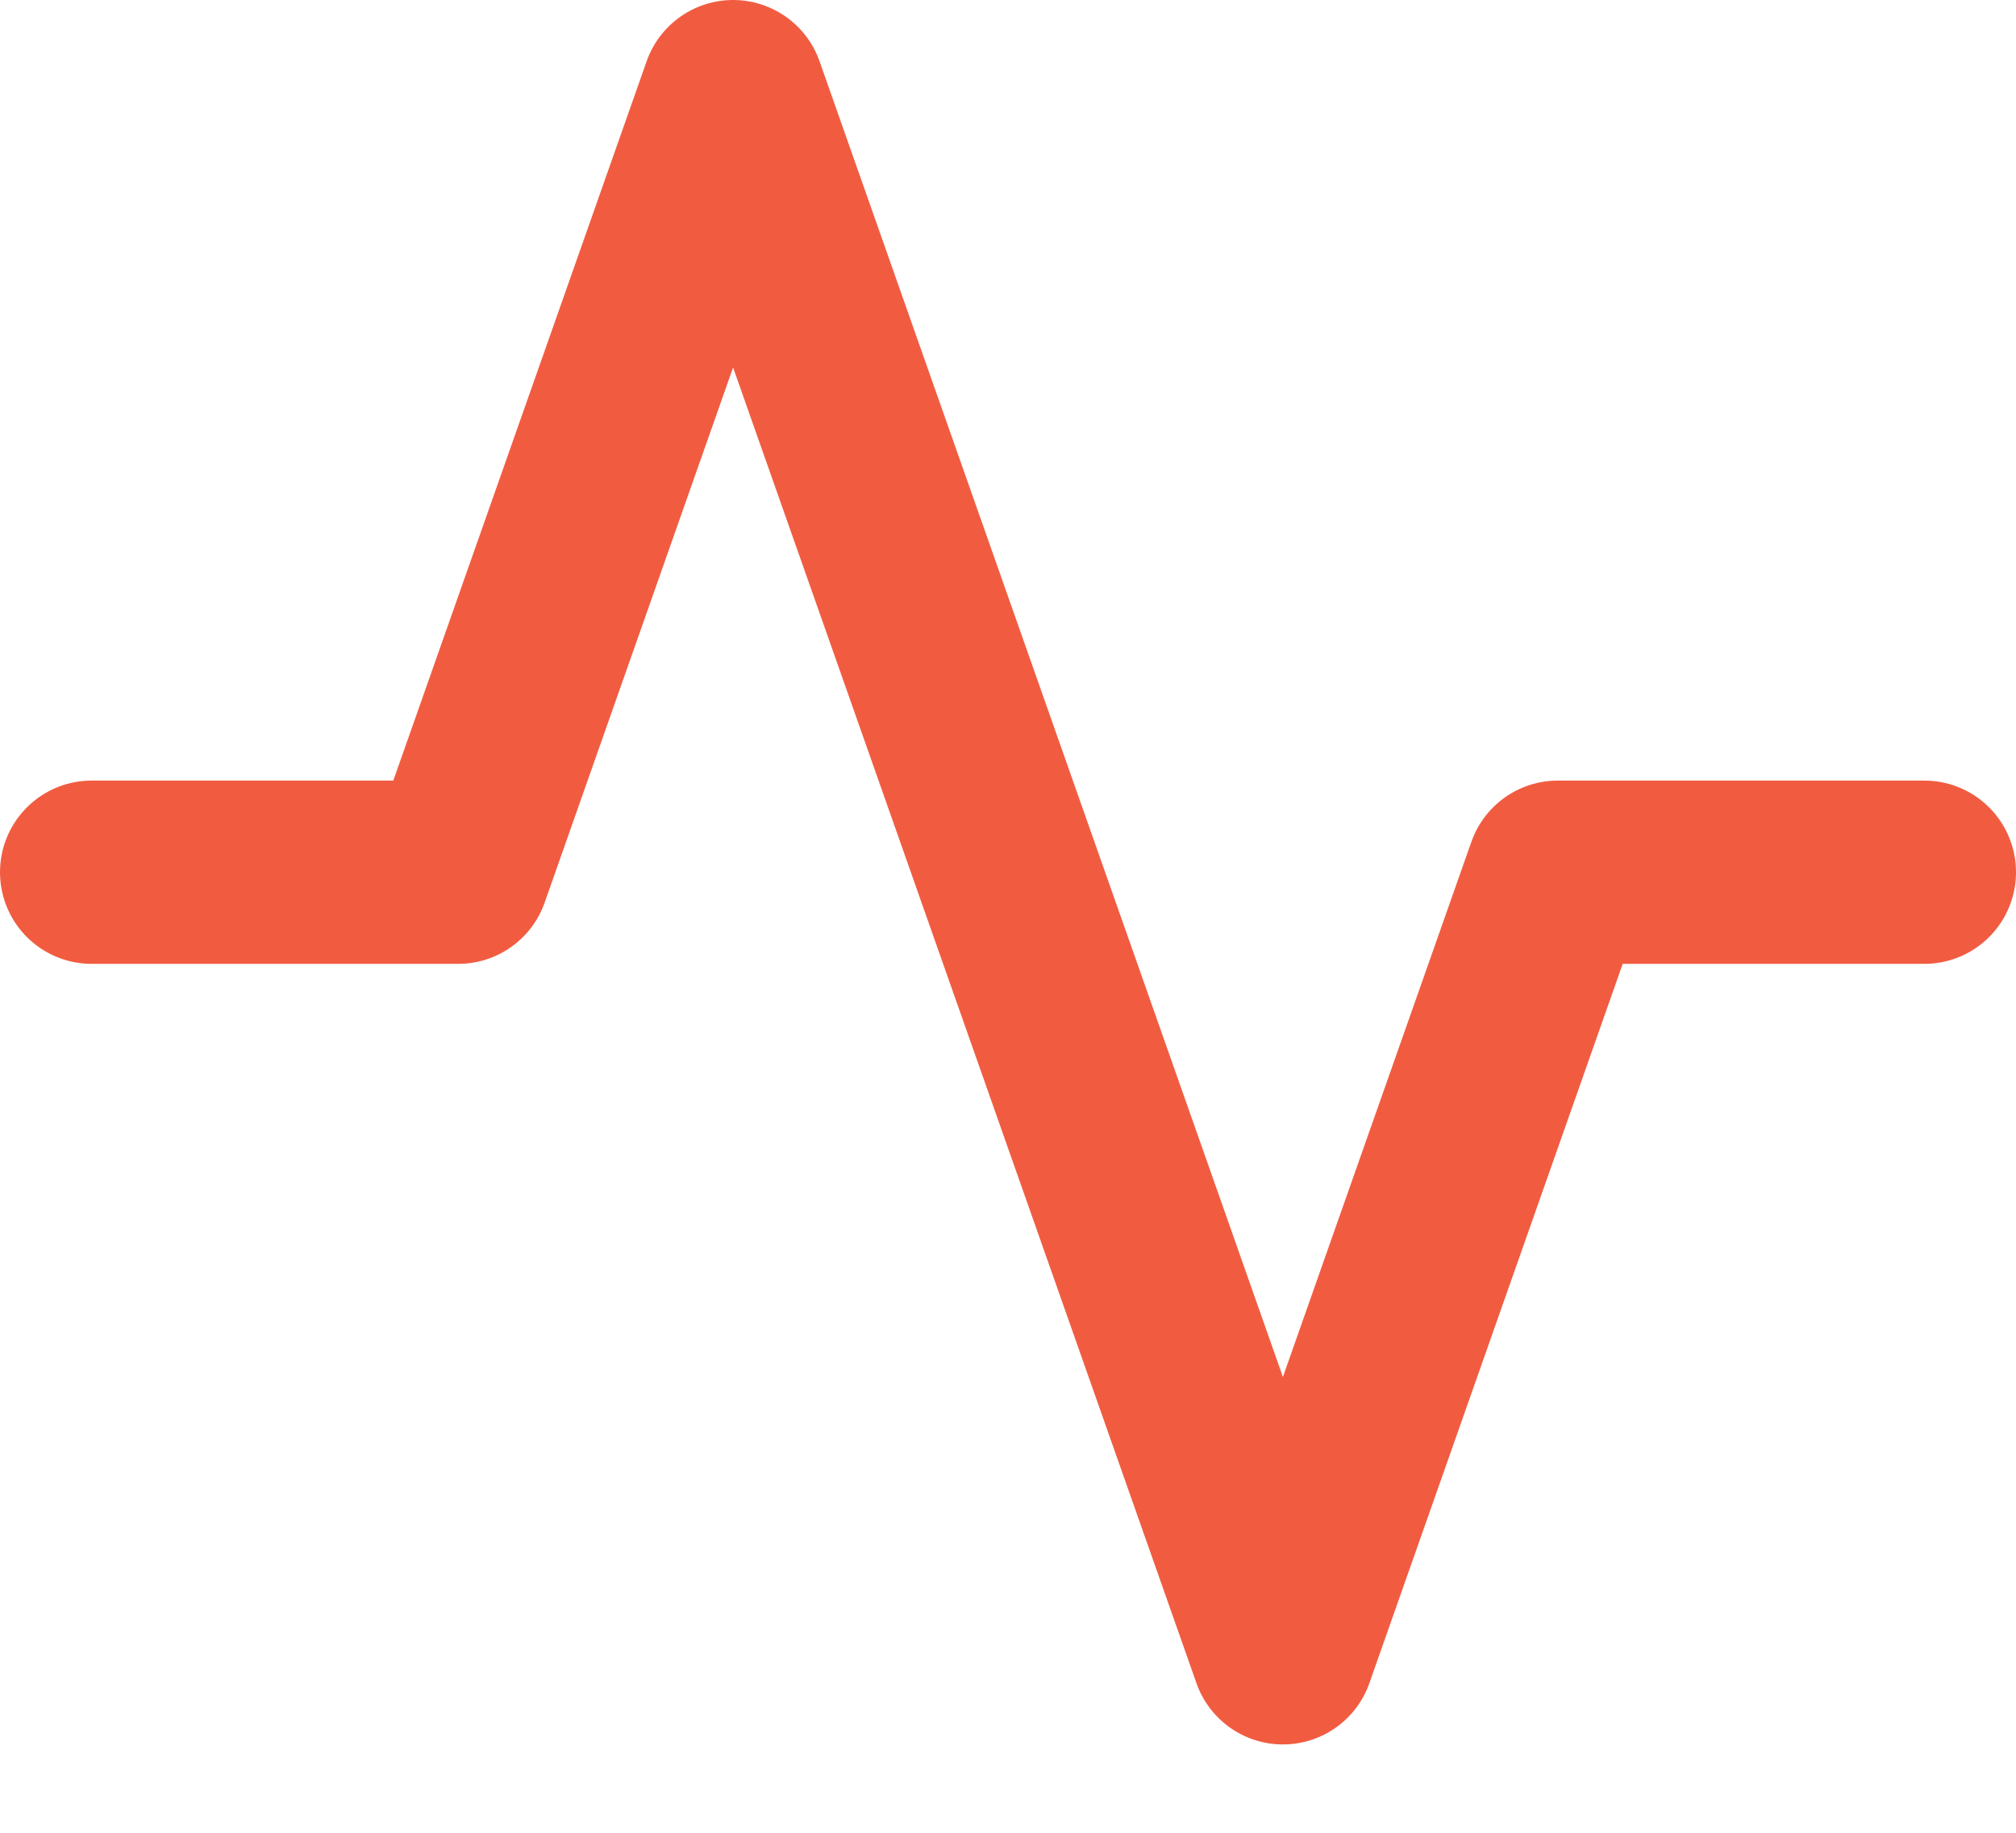 <svg width="22" height="20" viewBox="0 0 22 20" fill="none" xmlns="http://www.w3.org/2000/svg">
<path d="M21 9.518H17L14 18.036L8 1L5 9.518H1" stroke="#F15C41" stroke-width="2" stroke-linecap="round" stroke-linejoin="round"/>
</svg>
